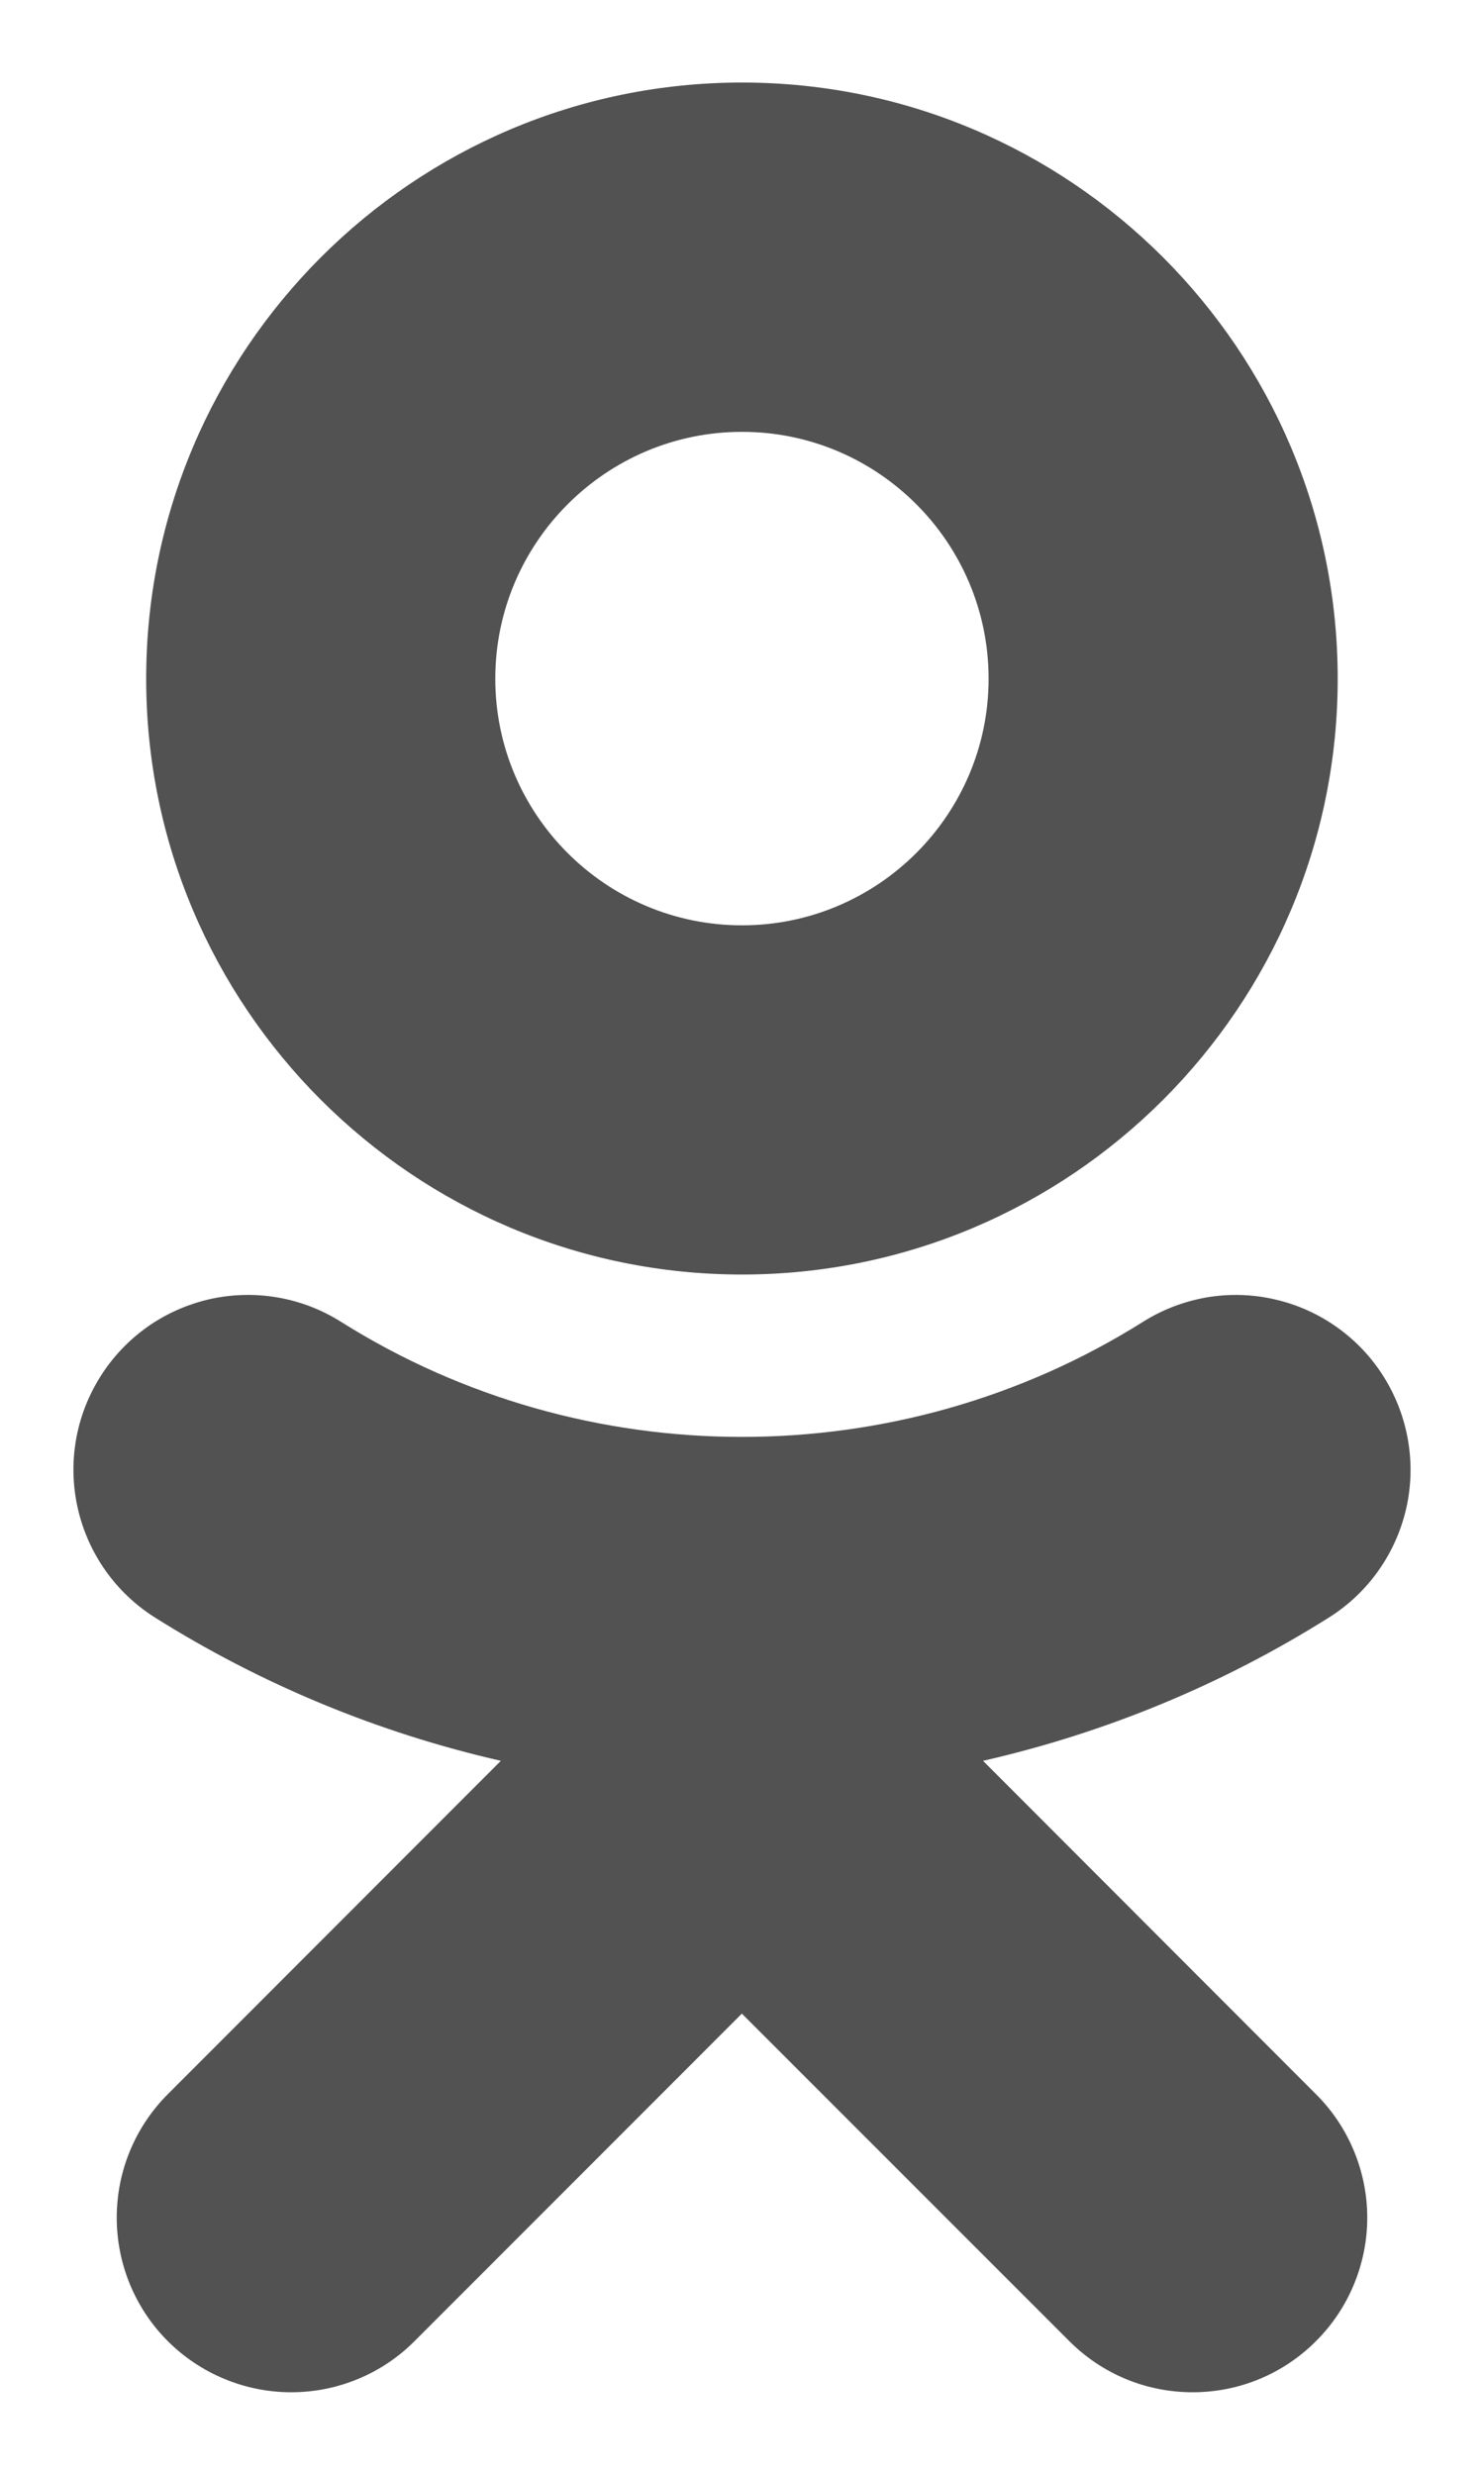 <svg width="12" height="20" viewBox="0 0 12 20" fill="none" xmlns="http://www.w3.org/2000/svg">
<path d="M6 3.49C7.1 3.49 7.994 4.385 7.994 5.485C7.994 6.584 7.099 7.478 6 7.478C4.9 7.478 4.005 6.584 4.005 5.485C4.005 4.385 4.901 3.49 6 3.49ZM6 10.3C8.657 10.3 10.817 8.14 10.817 5.485C10.817 2.828 8.657 0.667 6 0.667C3.343 0.667 1.182 2.828 1.182 5.485C1.182 8.14 3.343 10.3 6 10.3ZM7.949 14.23C8.94 14.004 9.886 13.613 10.746 13.072C11.063 12.873 11.287 12.556 11.371 12.191C11.454 11.826 11.388 11.443 11.189 11.126C11.091 10.969 10.962 10.833 10.811 10.726C10.659 10.618 10.489 10.542 10.308 10.501C10.127 10.459 9.94 10.454 9.757 10.485C9.575 10.517 9.4 10.583 9.243 10.682C7.269 11.923 4.729 11.922 2.757 10.682C2.6 10.583 2.425 10.516 2.242 10.485C2.06 10.454 1.873 10.459 1.692 10.5C1.511 10.542 1.34 10.618 1.189 10.725C1.038 10.833 0.909 10.969 0.811 11.126C0.611 11.443 0.546 11.825 0.629 12.19C0.712 12.555 0.936 12.872 1.253 13.072C2.114 13.613 3.059 14.004 4.05 14.23L1.357 16.924C1.092 17.189 0.944 17.547 0.944 17.922C0.944 18.296 1.092 18.655 1.357 18.92C1.622 19.184 1.981 19.333 2.355 19.333C2.73 19.333 3.089 19.184 3.353 18.919L5.999 16.273L8.647 18.92C8.778 19.051 8.933 19.155 9.104 19.226C9.275 19.297 9.459 19.333 9.644 19.333C9.829 19.333 10.013 19.297 10.184 19.226C10.355 19.155 10.511 19.051 10.641 18.92C10.773 18.789 10.877 18.633 10.948 18.462C11.019 18.291 11.056 18.107 11.056 17.922C11.056 17.737 11.019 17.553 10.948 17.382C10.877 17.211 10.773 17.055 10.641 16.924L7.949 14.23Z" fill="#525252"/>
</svg>